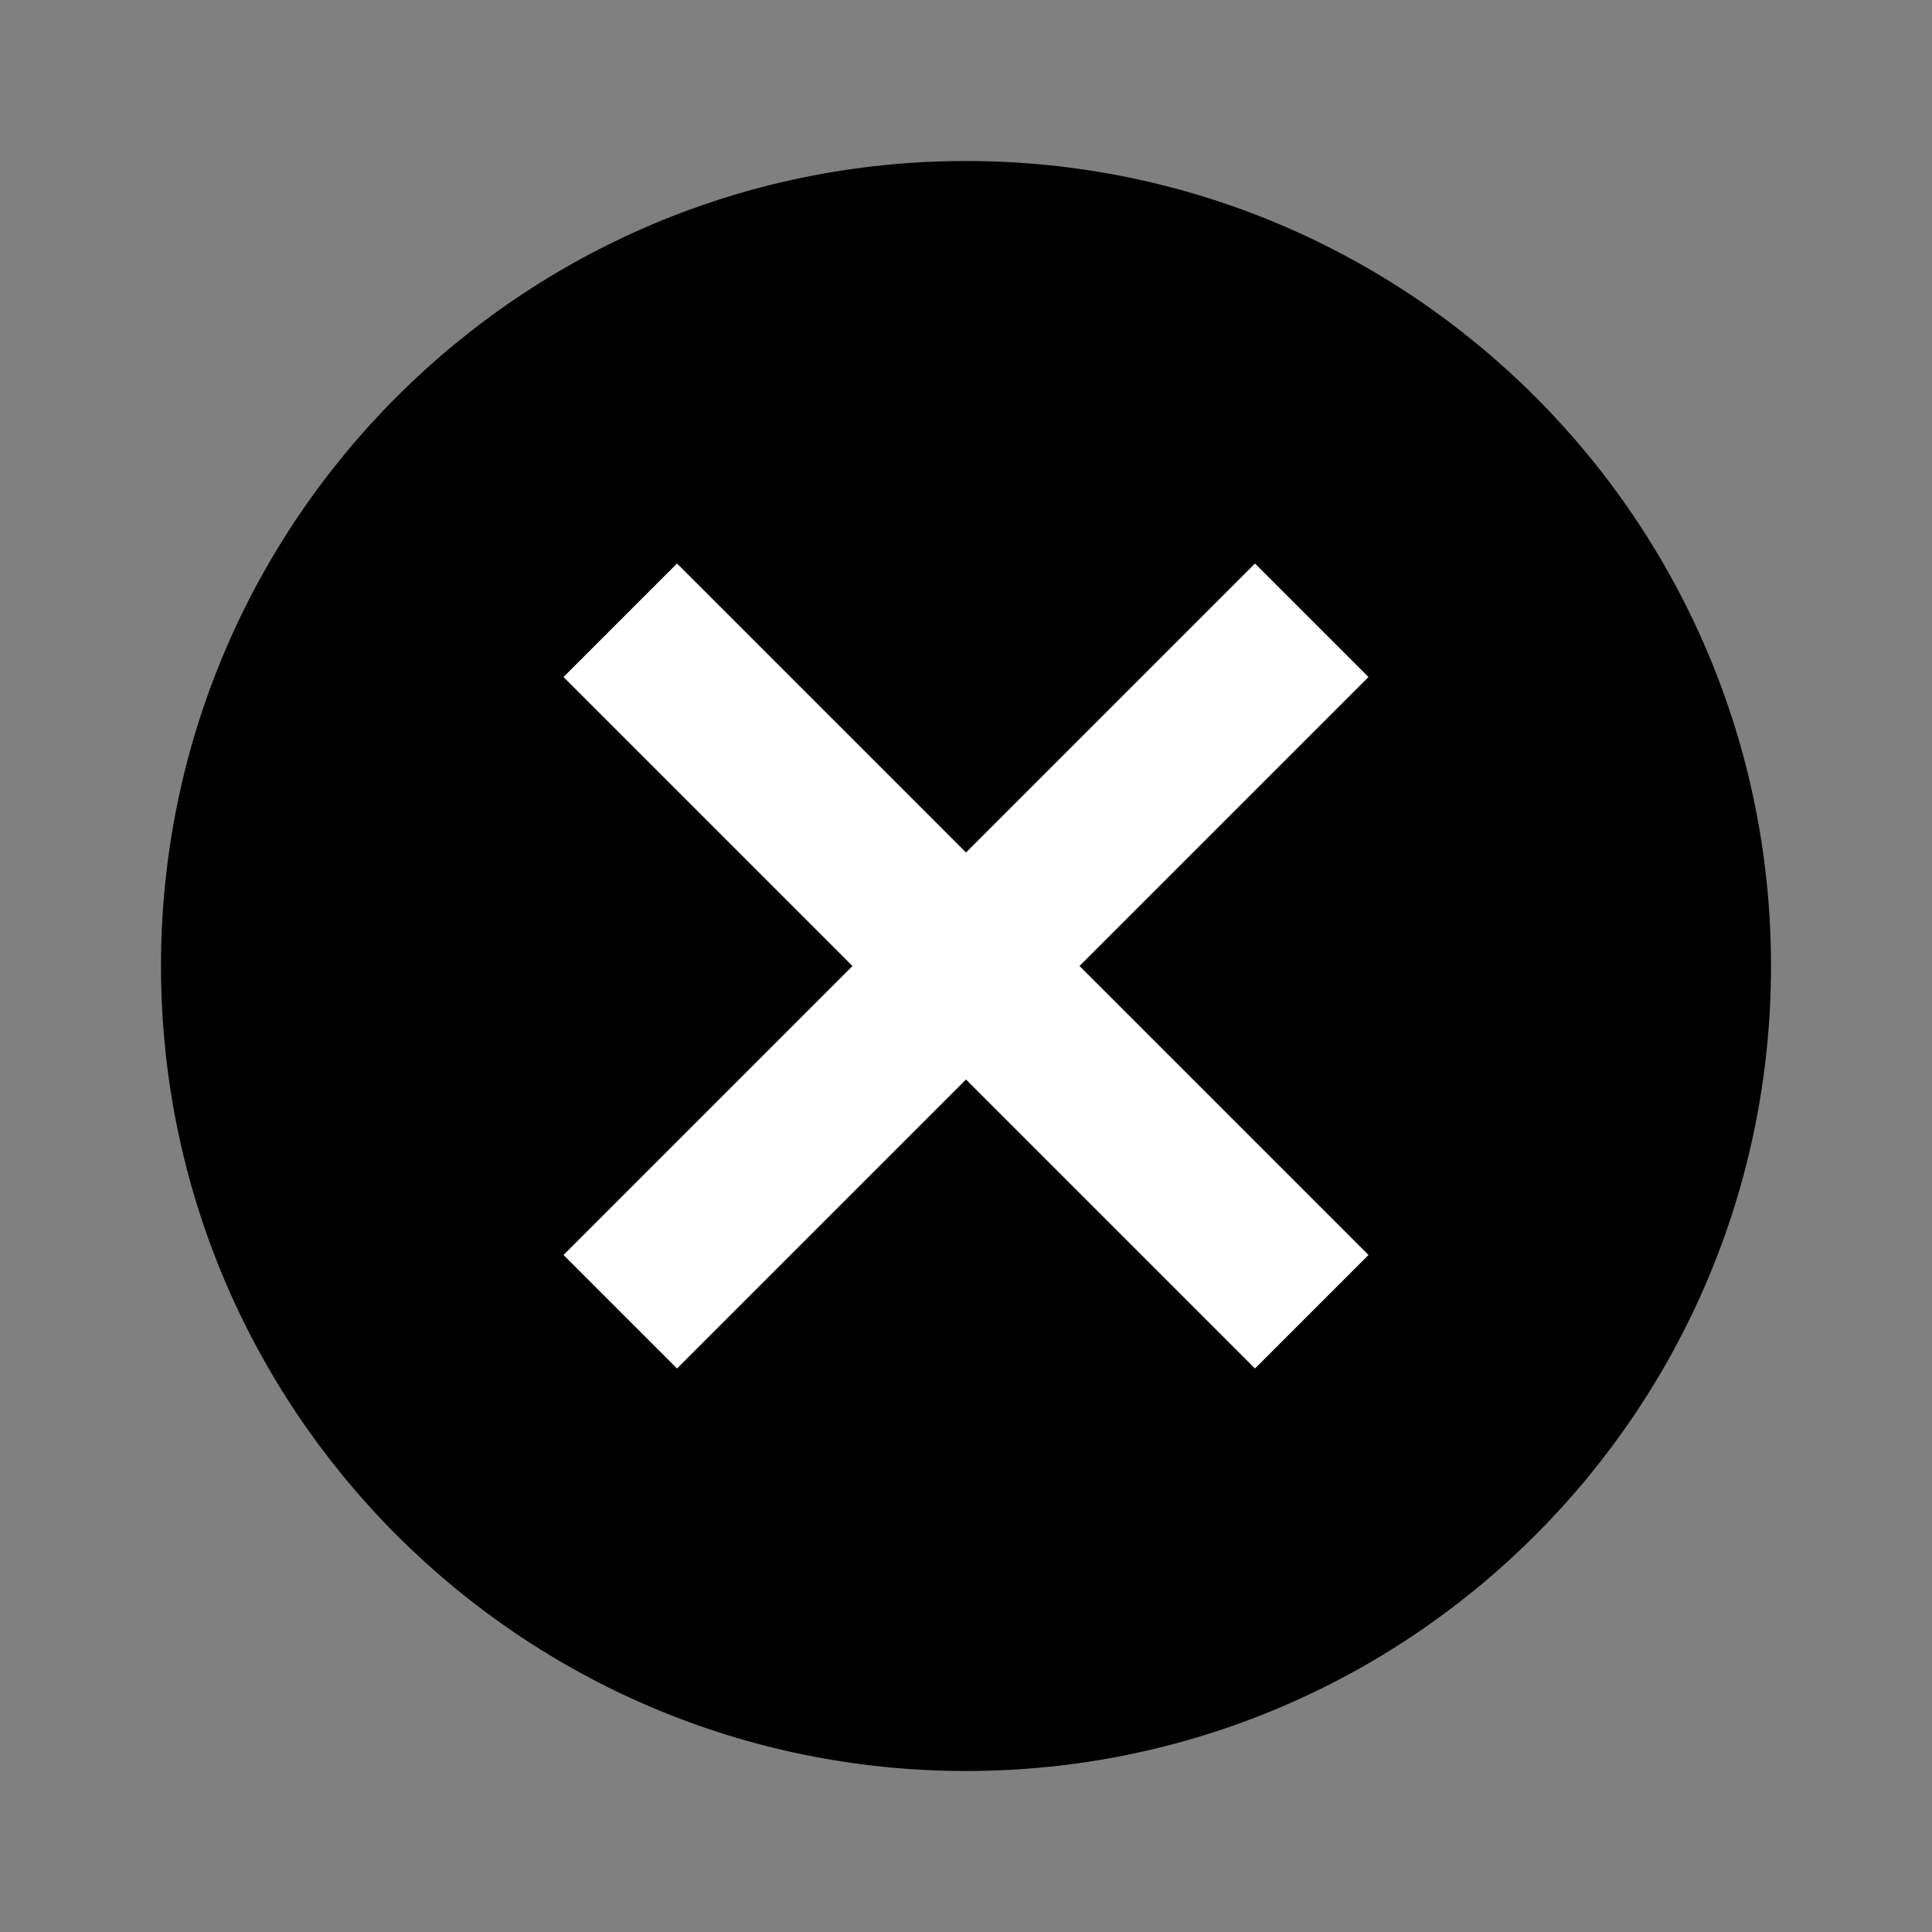 <svg xmlns="http://www.w3.org/2000/svg" viewBox="0 0 48 48"><rect x="0" y="0" width="48" height="48" fill="#808080" stroke="none"/><path d="M44 24c0 11.047-8.953 20-20 20S4 35.047 4 24 12.953 4 24 4s20 8.953 20 20zm0 0"/><path d="M34 16.82L31.18 14 24 21.18 16.82 14 14 16.82 21.18 24 14 31.18 16.82 34 24 26.82 31.18 34 34 31.18 26.82 24zm0 0" fill="#fff"/></svg>
